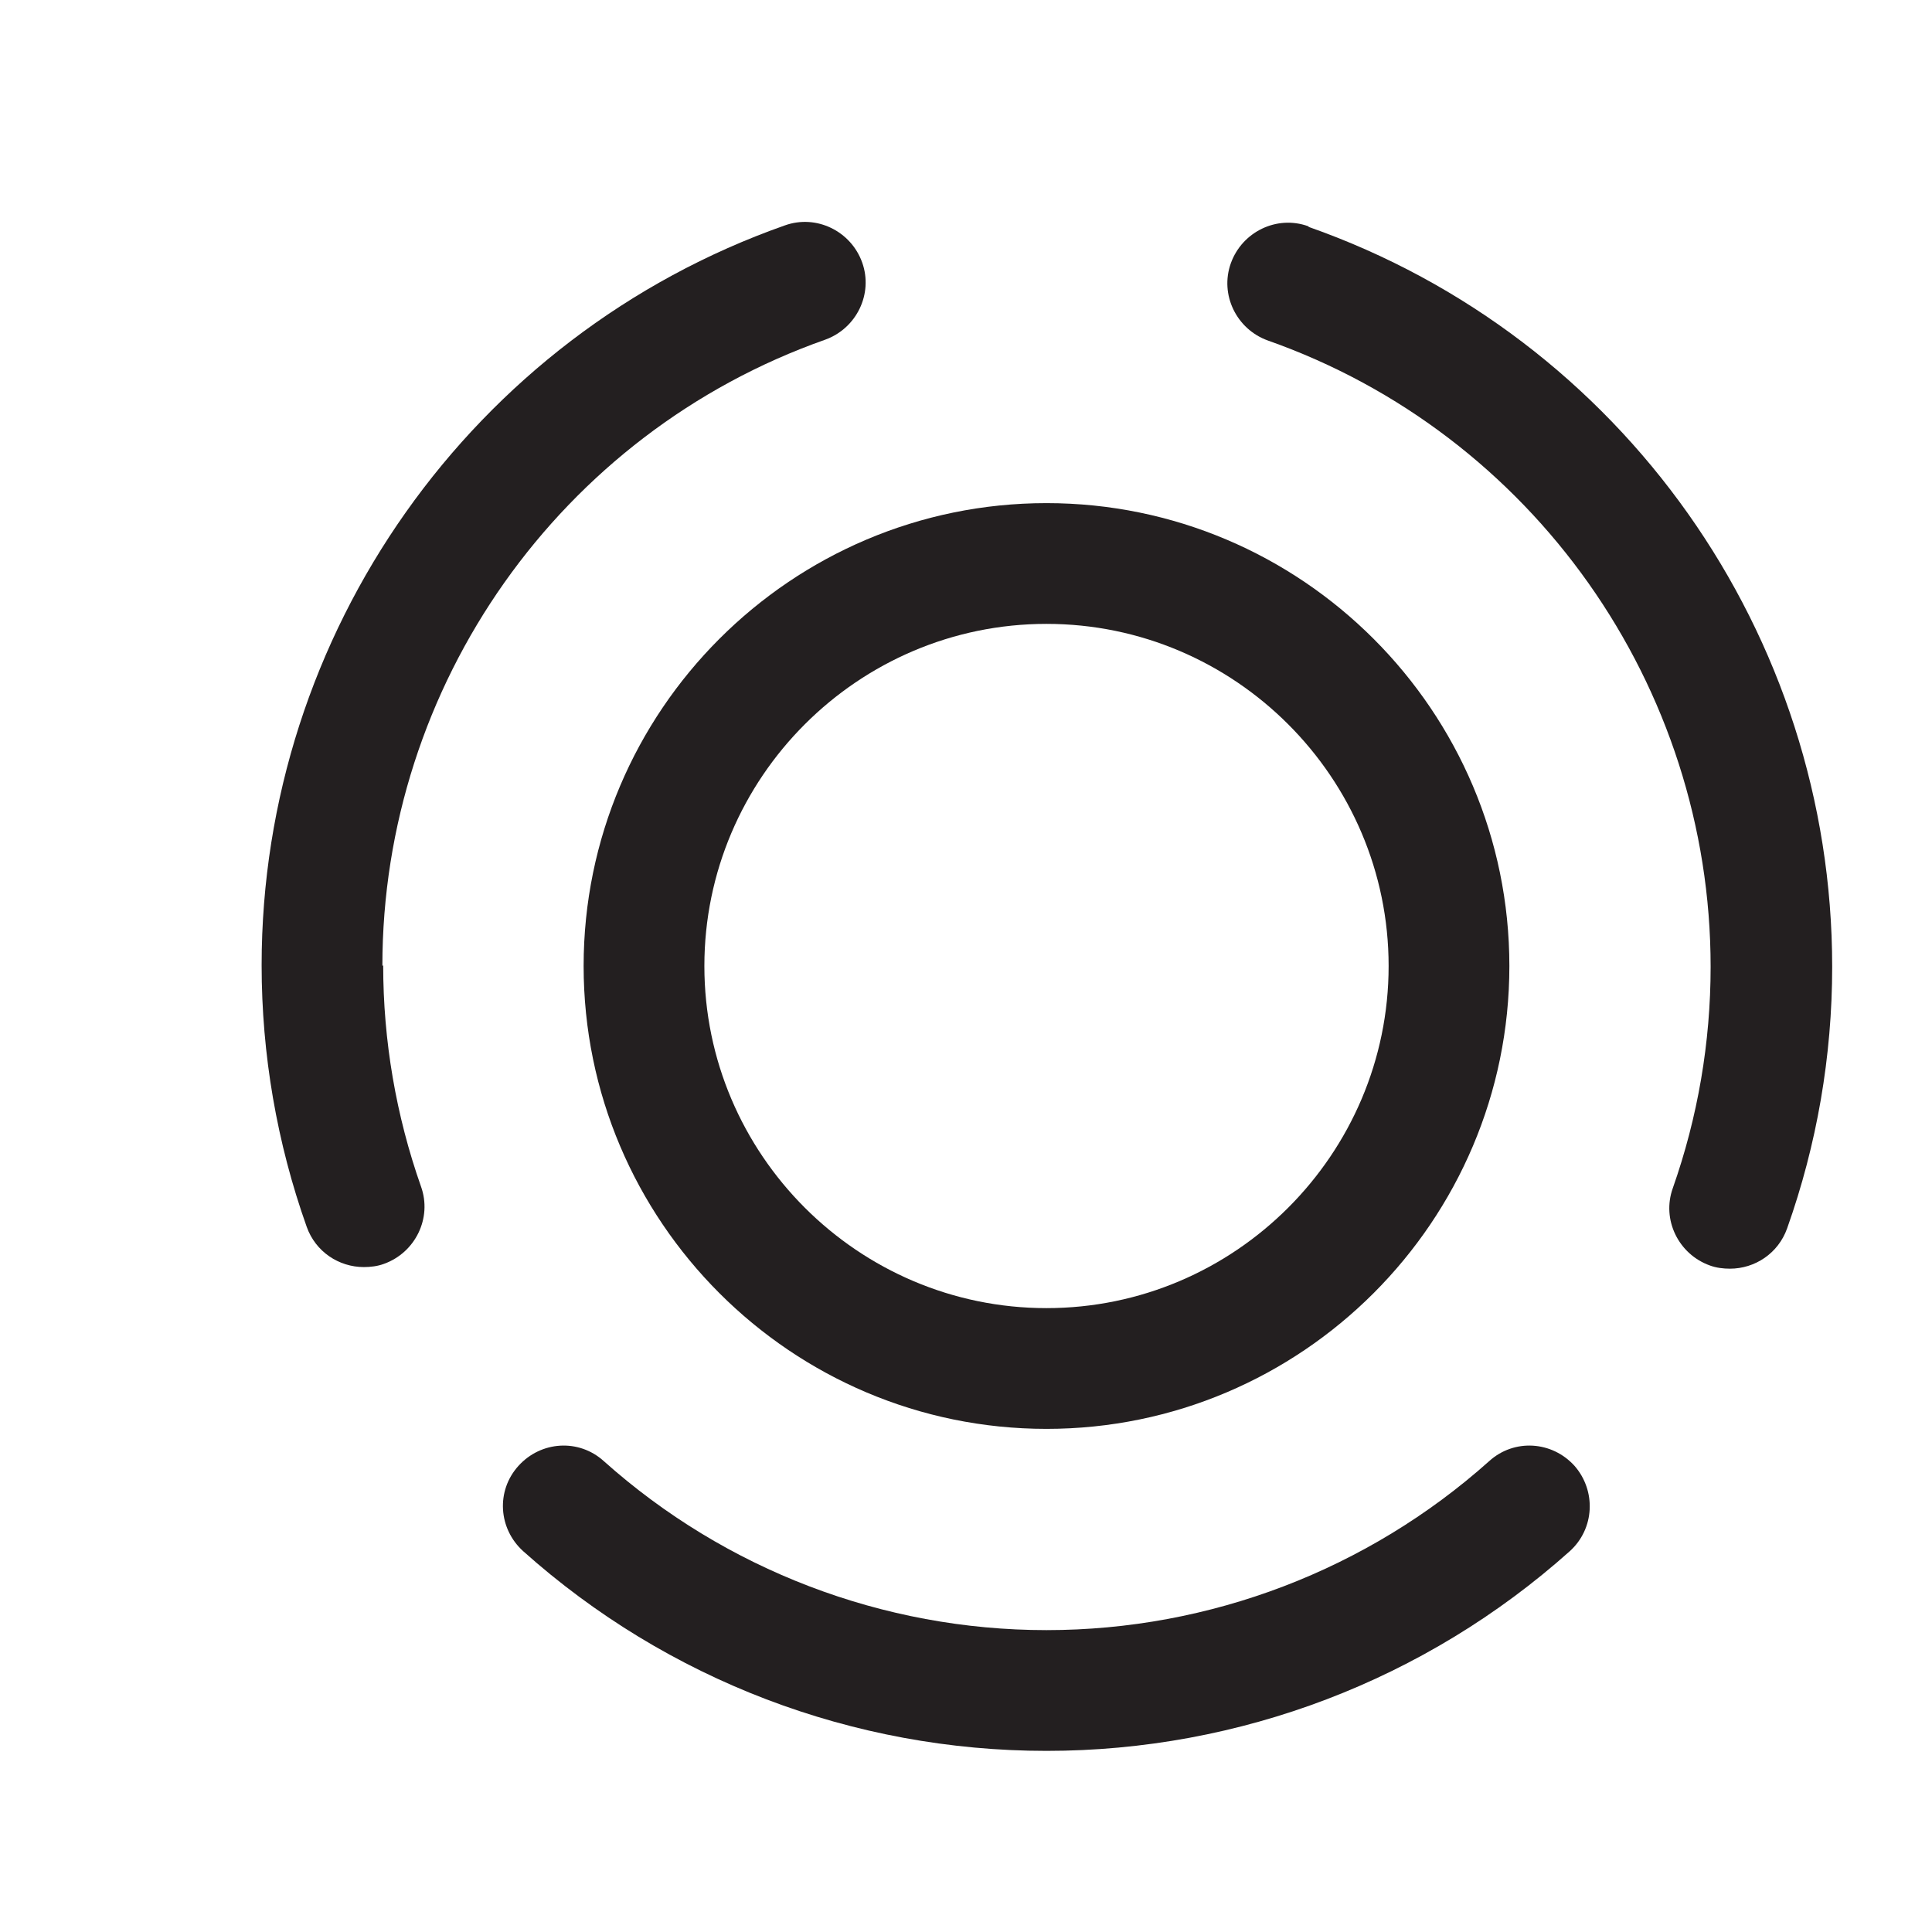 <?xml version="1.0" encoding="UTF-8"?><svg xmlns="http://www.w3.org/2000/svg" viewBox="0 0 24 24"><defs><style>.v{fill:#231f20;}</style></defs><g id="a"/><g id="b"/><g id="c"/><g id="d"/><g id="e"/><g id="f"/><g id="g"/><g id="h"/><g id="i"/><g id="j"/><g id="k"/><g id="l"/><g id="m"/><g id="n"/><g id="o"/><g id="p"><g><path class="v" d="M4.75,12c0-3.49,2.21-6.62,5.5-7.78,.39-.14,.6-.57,.46-.96-.14-.39-.57-.6-.96-.46-3.89,1.37-6.5,5.07-6.5,9.19,0,1.11,.19,2.21,.56,3.25,.11,.31,.4,.5,.71,.5,.08,0,.17-.01,.25-.04,.39-.14,.6-.57,.46-.96-.31-.88-.47-1.81-.47-2.75Z"/><path class="v" d="M18.5,18.15c-1.51,1.35-3.47,2.1-5.5,2.1s-3.99-.75-5.5-2.1c-.31-.28-.78-.25-1.06,.06-.28,.31-.25,.78,.06,1.06,1.79,1.6,4.1,2.48,6.5,2.48s4.71-.88,6.5-2.48c.31-.28,.33-.75,.06-1.06-.28-.31-.75-.34-1.06-.06Z"/><path class="v" d="M16.25,2.81c-.39-.14-.82,.07-.96,.46-.14,.39,.07,.82,.46,.96,3.29,1.16,5.5,4.29,5.5,7.78,0,.94-.16,1.87-.47,2.75-.14,.39,.07,.82,.46,.96,.08,.03,.17,.04,.25,.04,.31,0,.6-.19,.71-.5,.37-1.04,.56-2.14,.56-3.25,0-4.13-2.61-7.82-6.5-9.19Z"/><path class="v" d="M7.25,12c0,3.17,2.58,5.75,5.75,5.75s5.75-2.58,5.75-5.75-2.58-5.75-5.75-5.75-5.75,2.58-5.75,5.75Zm5.75-4.25c2.34,0,4.25,1.91,4.25,4.25s-1.91,4.25-4.25,4.25-4.25-1.91-4.25-4.25,1.91-4.25,4.25-4.25Z"/></g></g><g id="q"/><g id="r"/><g id="s"/><g id="t"/><g id="u"/></svg>